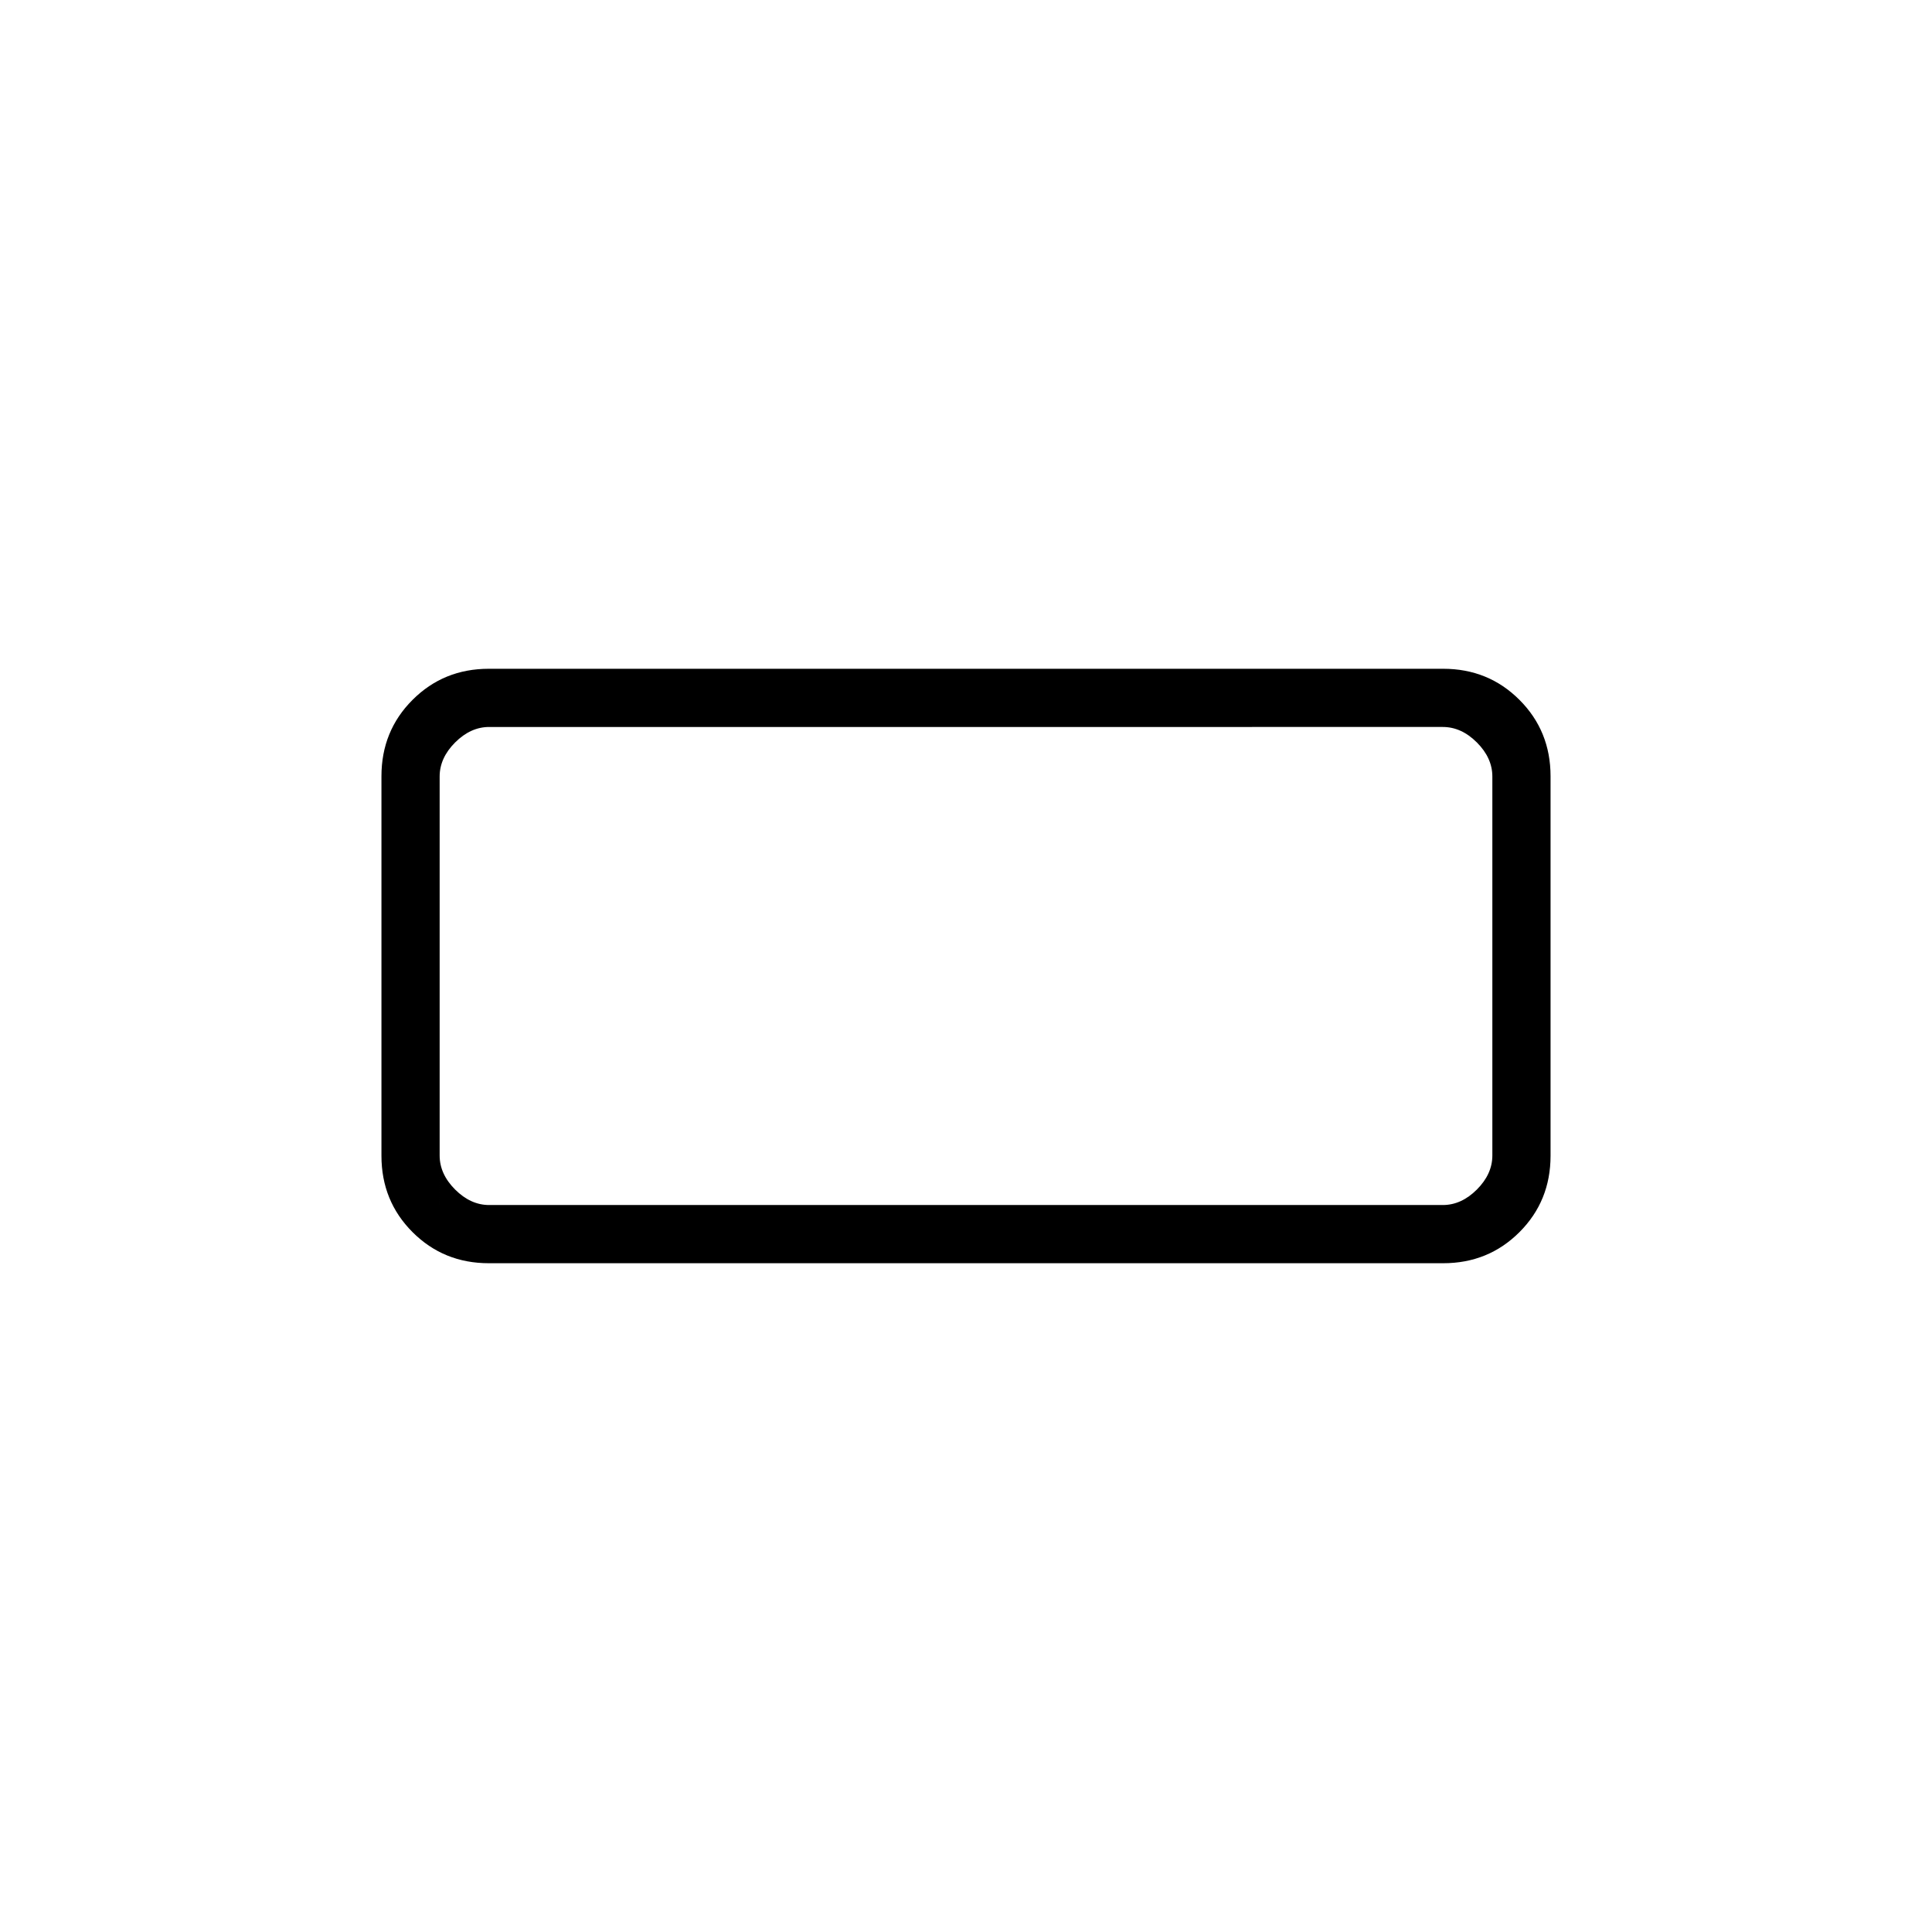 <svg xmlns="http://www.w3.org/2000/svg" height="20" viewBox="0 -960 960 960" width="20"><path d="M242.89-332.31q-22.45 0-37.9-15.45t-15.45-37.95v-188.58q0-22.5 15.45-37.95 15.45-15.45 37.9-15.45h474.22q22.45 0 37.9 15.45t15.45 37.95v188.58q0 22.5-15.45 37.95-15.45 15.45-37.9 15.45H242.89Zm.19-28.92h473.84q9.23 0 16.93-7.69 7.69-7.7 7.69-16.93v-188.3q0-9.23-7.69-16.93-7.7-7.69-16.93-7.69H243.08q-9.23 0-16.93 7.69-7.69 7.7-7.69 16.93v188.3q0 9.23 7.69 16.93 7.7 7.69 16.93 7.69Zm-24.62 0V-598.77-361.23Z"/></svg>